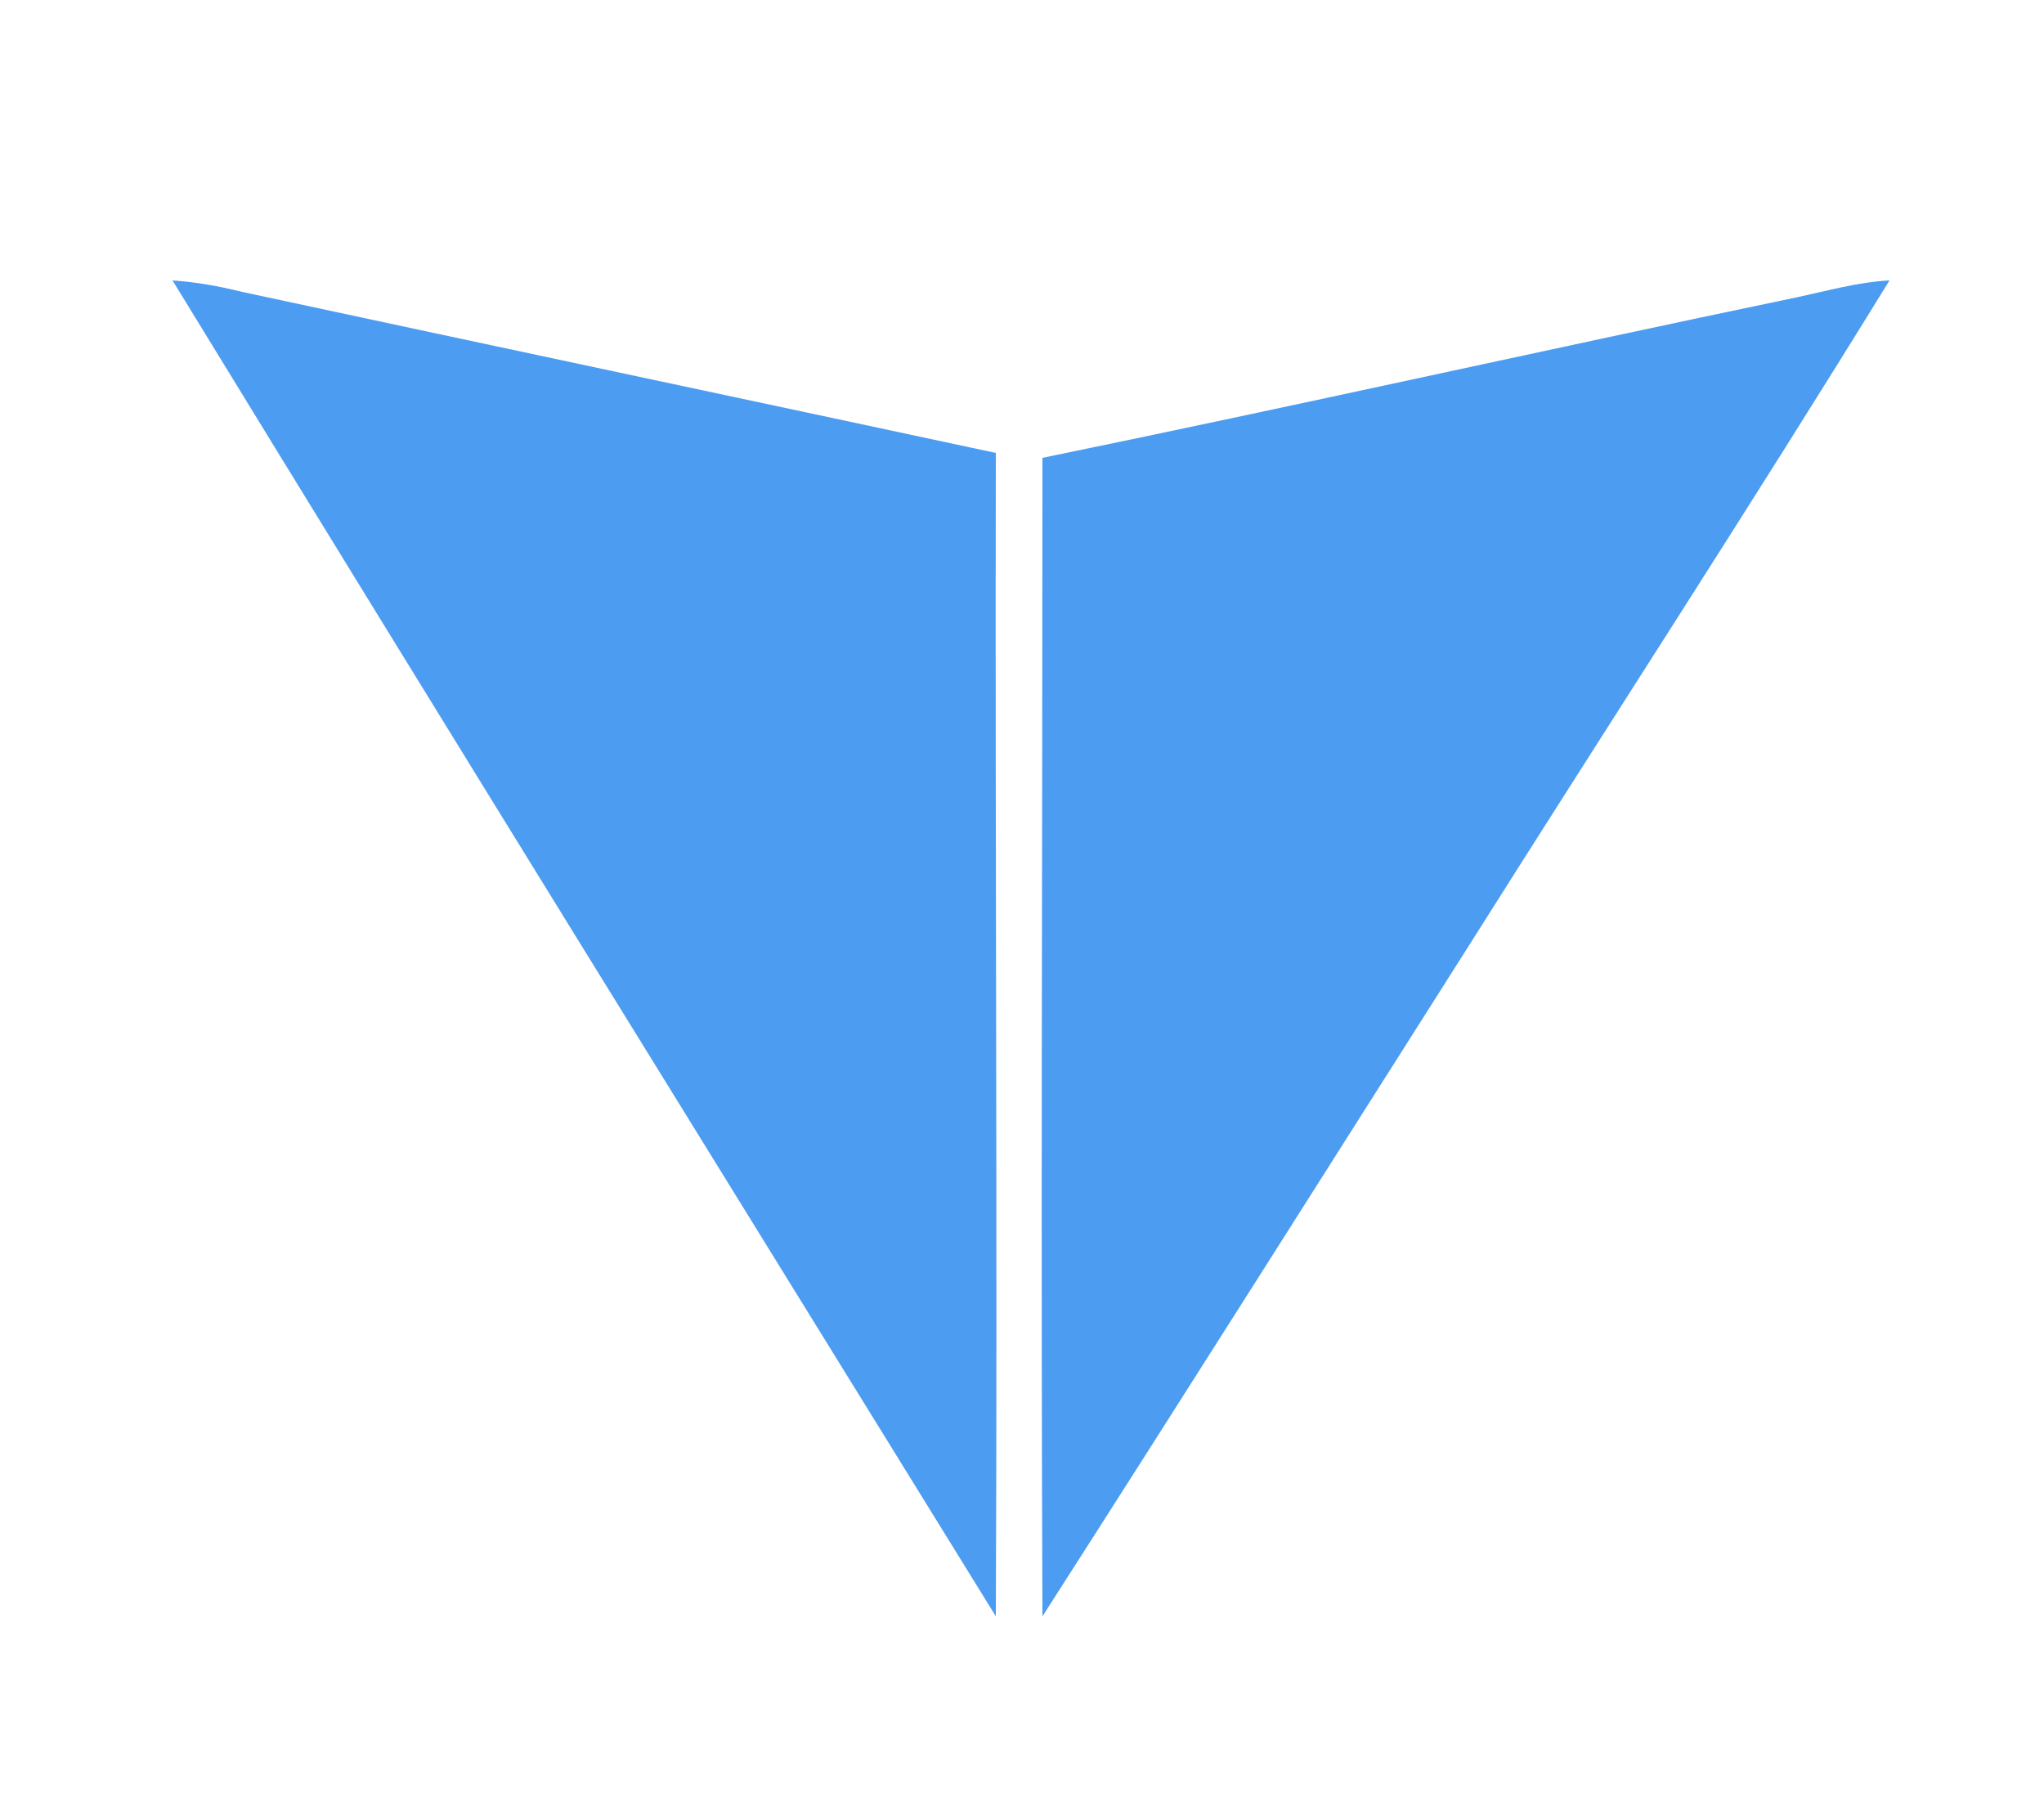 <?xml version="1.0" encoding="utf-8"?>
<!-- Generator: Adobe Illustrator 26.0.3, SVG Export Plug-In . SVG Version: 6.00 Build 0)  -->
<svg version="1.1" id="Layer_1" xmlns="http://www.w3.org/2000/svg" xmlns:xlink="http://www.w3.org/1999/xlink" x="0px" y="0px"
	 viewBox="0 0 250 222" style="enable-background:new 0 0 250 222;" xml:space="preserve">
<style type="text/css">
	.st0{fill:#4C9CF2;}
</style>
<g id="_x23_4c9cf2ff">
	<path class="st0" d="M219.6,36.4c3.8-0.8,7.6-1.9,11.5-2.1c-16.8,27.3-34.3,54.2-51.4,81.3c-17.4,27.4-34.7,54.8-52.2,82.1
		c-0.2-47.2,0-94.5,0-141.7C158.2,49.7,188.9,42.8,219.6,36.4z"/>
	<path class="st0" d="M21.1,34.3c2.9,0.2,5.7,0.7,8.5,1.4c30.7,6.6,61.4,13.1,92.2,19.7c-0.1,47.4,0.2,94.9,0,142.3
		C88.2,143.3,54.5,88.9,21.1,34.3z"/>
</g>
</svg>
